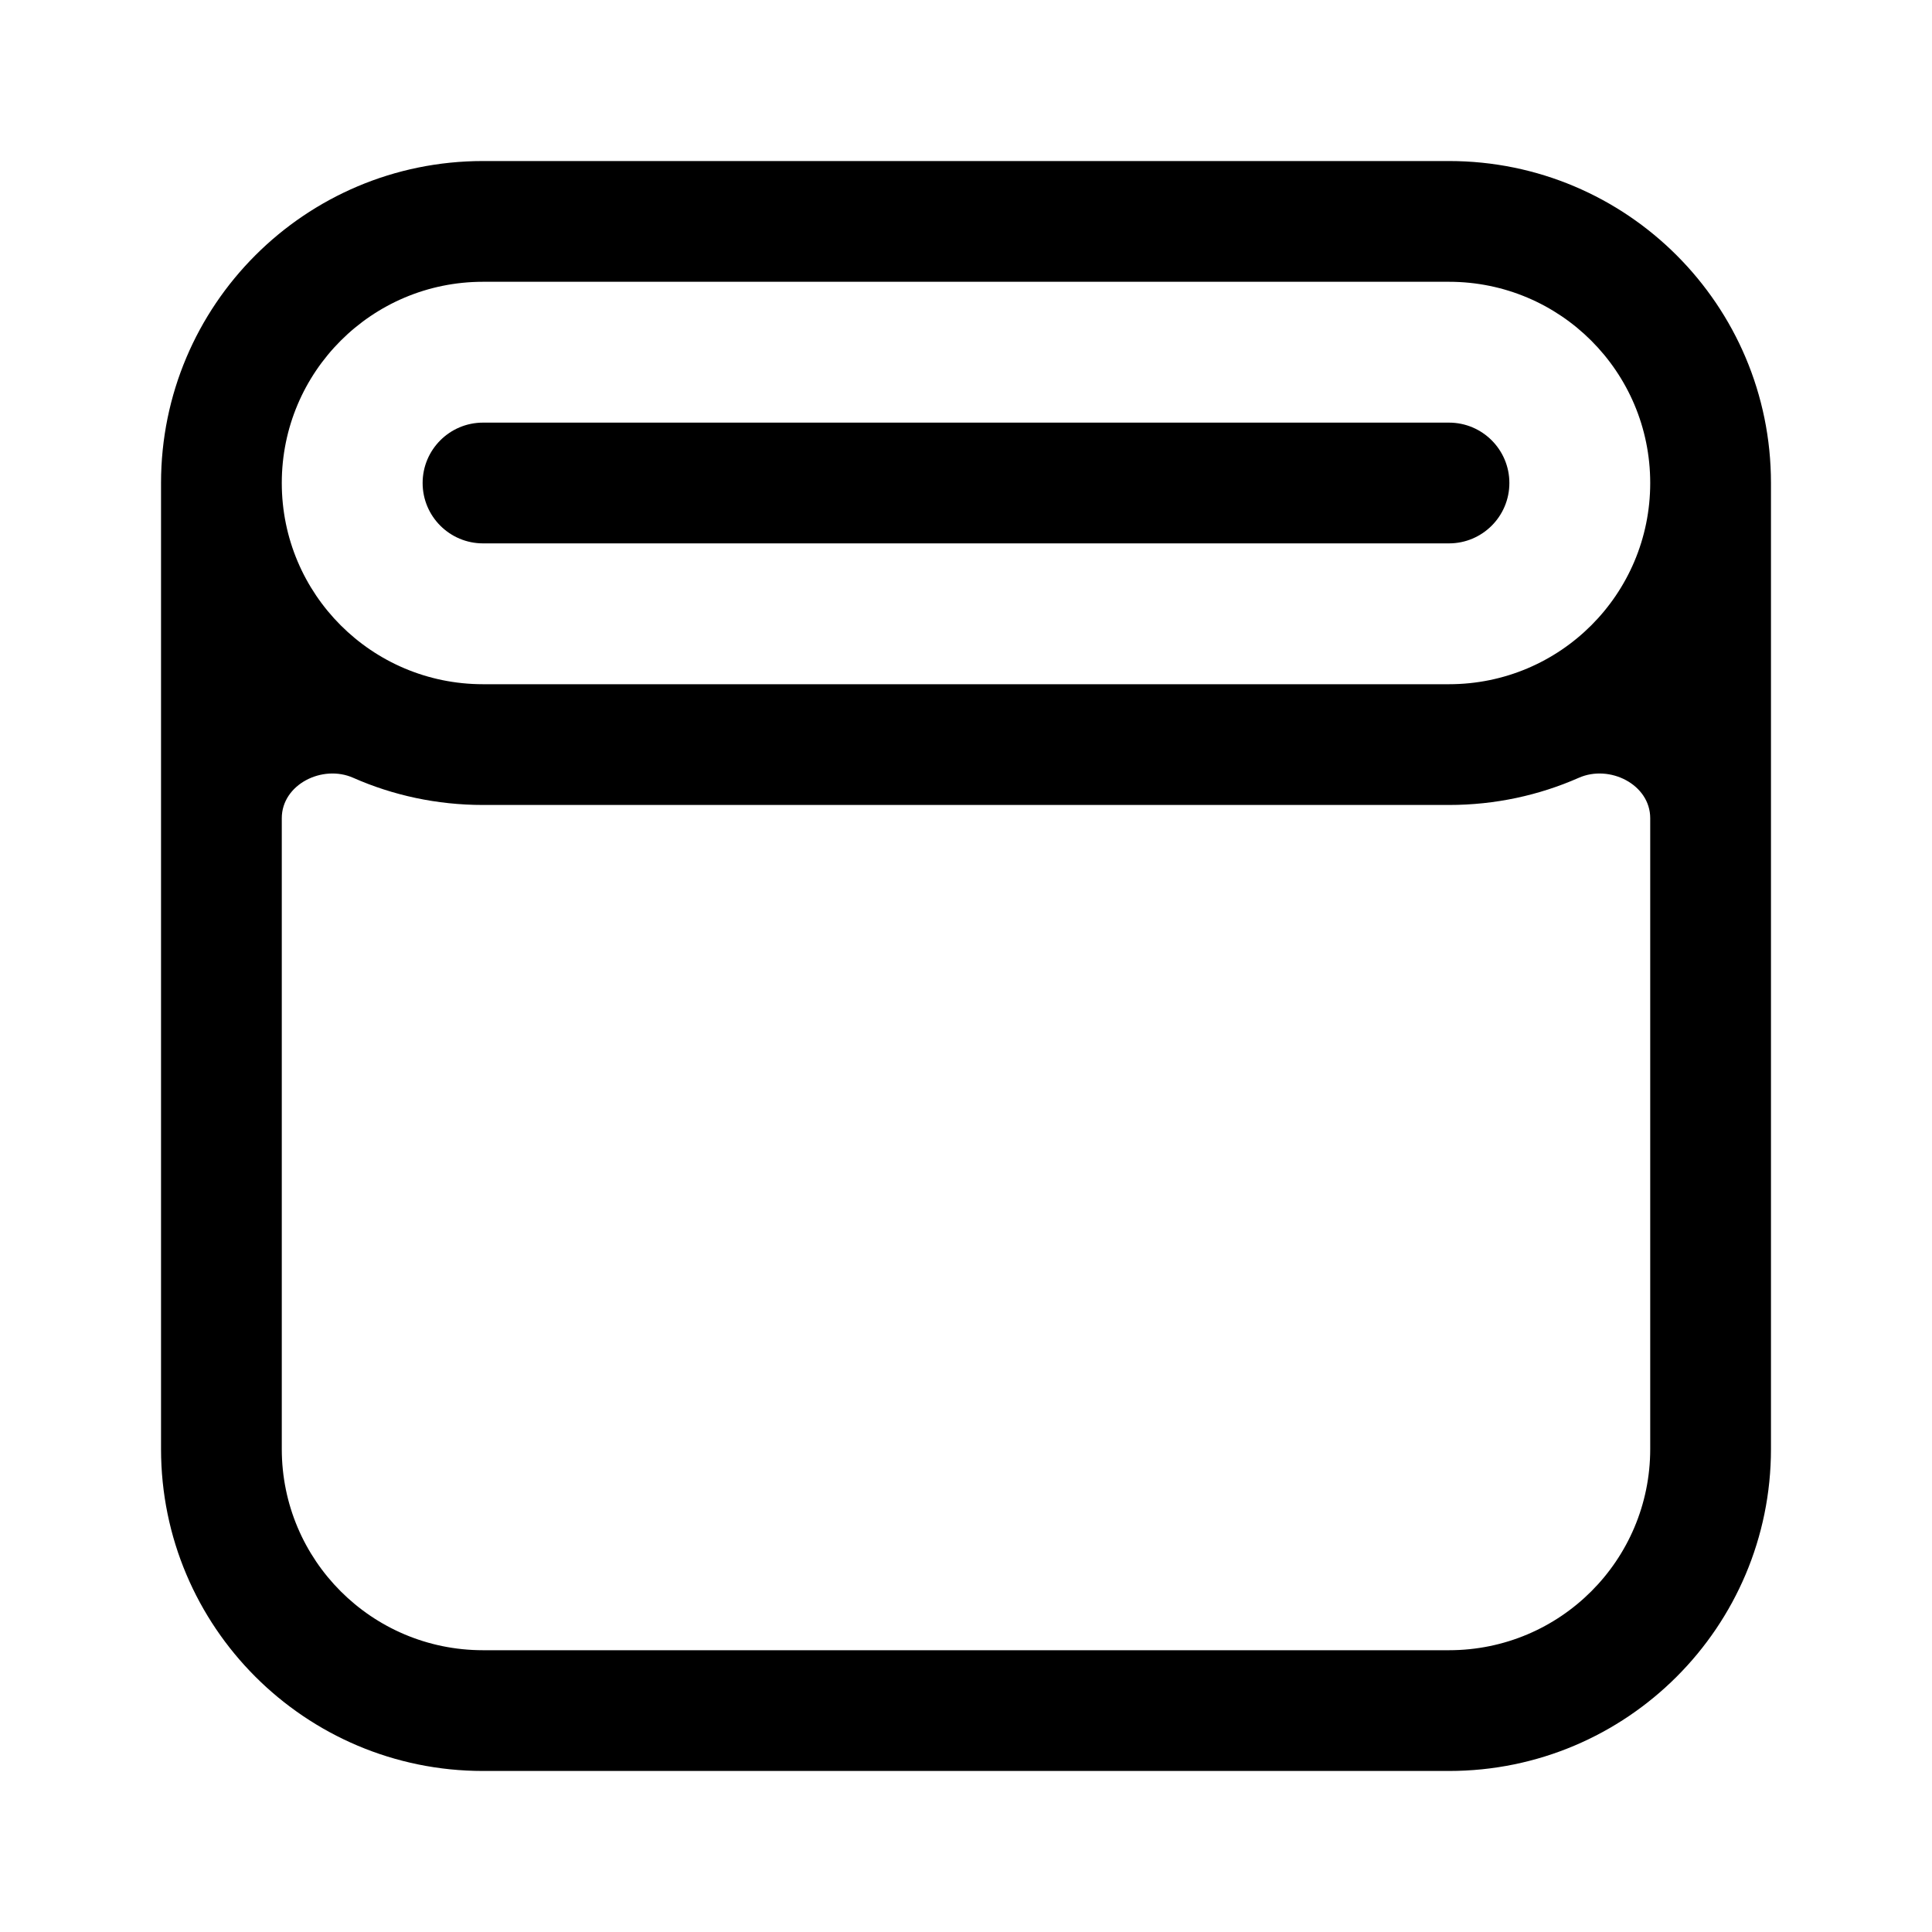 <svg xmlns="http://www.w3.org/2000/svg" width="20" height="20" fill="none" viewBox="0 0 20 20"><path fill="#000" d="M5 4.375C4.655 4.375 4.375 4.655 4.375 5C4.375 5.345 4.655 5.625 5 5.625H15C15.345 5.625 15.625 5.345 15.625 5C15.625 4.655 15.345 4.375 15 4.375H5Z"/><path fill="#000" fill-rule="evenodd" d="M5 1.667C3.159 1.667 1.667 3.159 1.667 5V15C1.667 16.841 3.159 18.333 5 18.333H15C16.841 18.333 18.333 16.841 18.333 15V5C18.333 3.159 16.841 1.667 15 1.667H5ZM5 2.917C3.849 2.917 2.917 3.849 2.917 5C2.917 6.151 3.849 7.083 5 7.083H15C16.151 7.083 17.083 6.151 17.083 5C17.083 3.849 16.151 2.917 15 2.917H5ZM17.083 15V8.47C17.083 8.121 16.663 7.91 16.343 8.052C15.932 8.233 15.478 8.333 15 8.333H5C4.522 8.333 4.067 8.233 3.657 8.052C3.337 7.91 2.917 8.121 2.917 8.47V15C2.917 16.151 3.849 17.083 5 17.083H15C16.151 17.083 17.083 16.151 17.083 15Z" clip-rule="evenodd"/></svg>